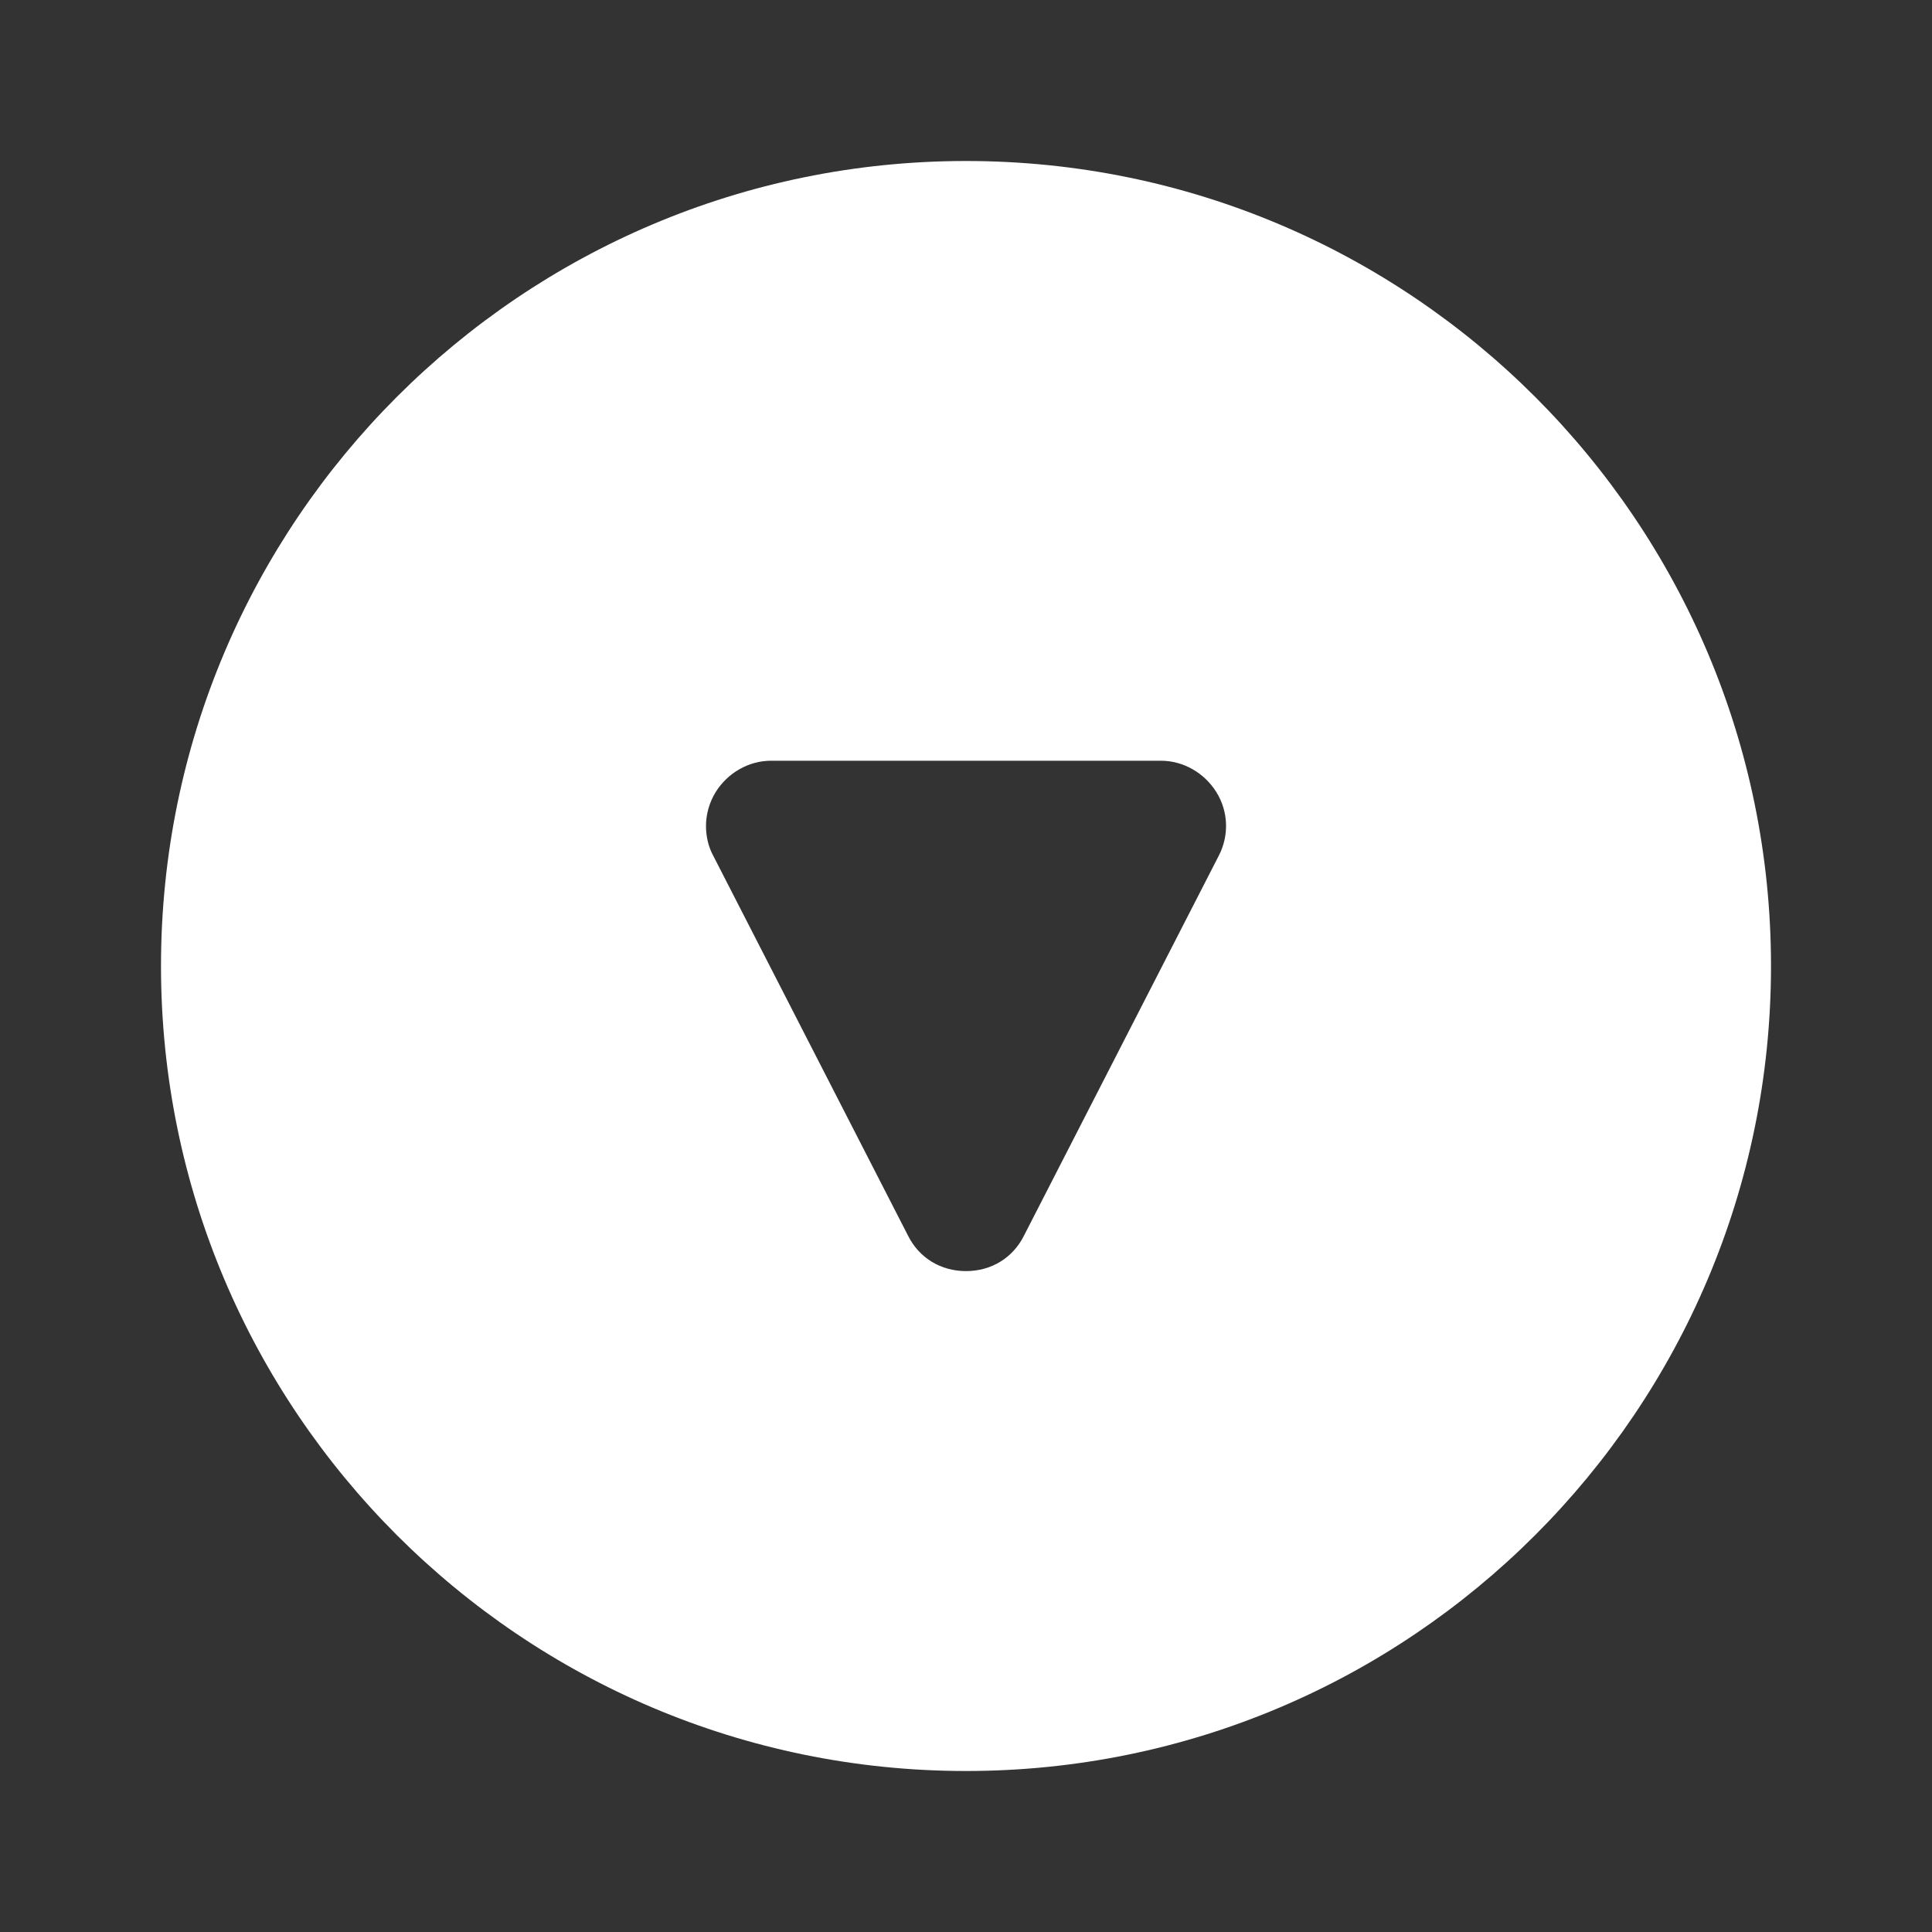 <svg width="24" height="24" viewBox="0 0 24 24" fill="none" xmlns="http://www.w3.org/2000/svg">
<rect x="0" y="0" width="24" height="24" fill="#333333" stroke="none"/>
<path d="M19.07 19.07C20.88 17.26 22 14.76 22 12C22 9.24 20.88 6.74 19.07 4.93C17.26 3.12 14.76 2 12 2C6.48 2 2 6.48 2 12C2 14.76 3.12 17.26 4.93 19.07C6.74 20.88 9.24 22 12 22C14.76 22 17.26 20.88 19.07 19.07ZM11.28 15.35L8.86 10.63C8.8 10.52 8.77 10.39 8.77 10.26C8.77 10.12 8.81 9.97 8.89 9.84C9.04 9.6 9.3 9.45 9.58 9.45L14.42 9.45C14.7 9.45 14.96 9.6 15.11 9.84C15.26 10.08 15.27 10.38 15.14 10.63L12.72 15.35C12.58 15.63 12.31 15.79 12 15.79C11.69 15.79 11.42 15.63 11.28 15.35Z" fill="#FFFFFF"/>
</svg>
